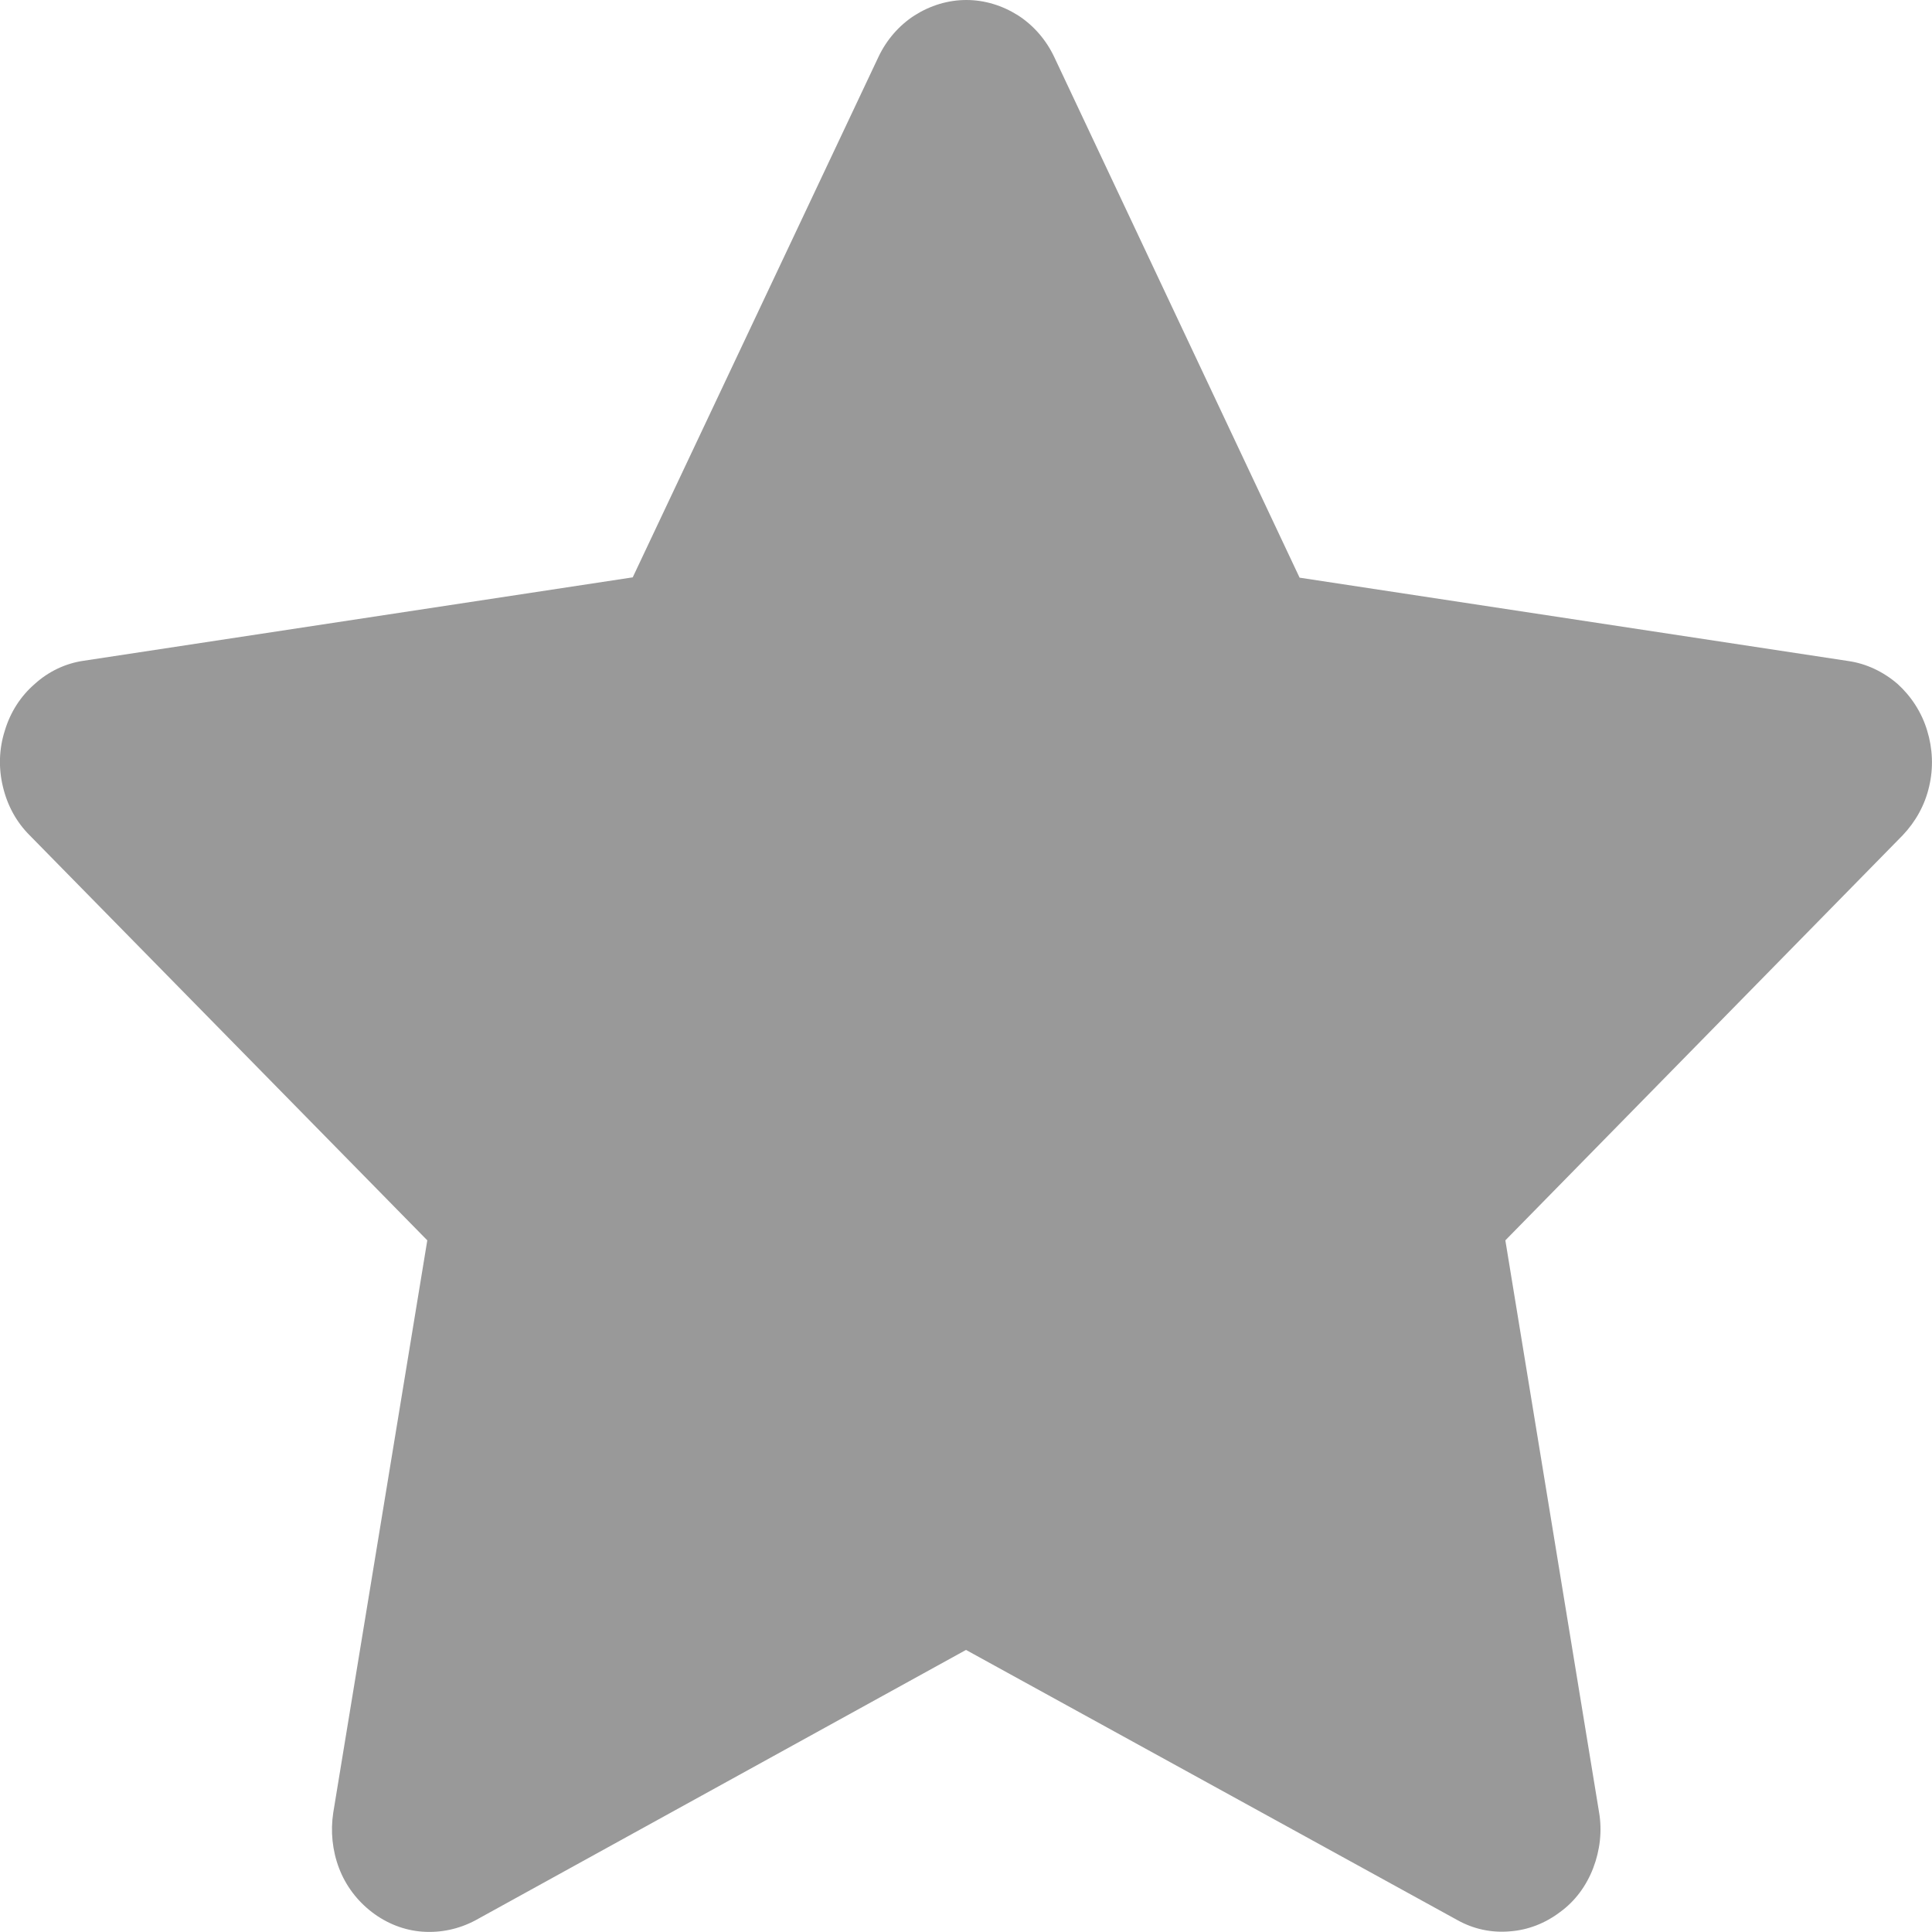 <?xml version="1.0" encoding="UTF-8"?>
<svg width="6px" height="6px" viewBox="0 0 6 6" version="1.1" xmlns="http://www.w3.org/2000/svg" xmlns:xlink="http://www.w3.org/1999/xlink">
    <title>四级</title>
    <g id="页面-1" stroke="none" stroke-width="1" fill="none" fill-rule="evenodd">
        <g id="用户管理-财政用户" transform="translate(-72, -405)">
            <g id="四级" transform="translate(72, 405)">
                <g id="五角星2" fill="#999999" fill-rule="nonzero">
                    <path d="M5.985,2.269 C5.968,2.212 5.935,2.162 5.893,2.124 C5.849,2.086 5.796,2.061 5.741,2.053 L4.036,1.794 L3.274,0.177 C3.249,0.124 3.21,0.079 3.162,0.048 C3.113,0.017 3.058,0 3.001,0 C2.944,0 2.889,0.017 2.84,0.048 C2.792,0.079 2.753,0.124 2.728,0.177 L1.965,1.793 L0.26,2.052 C0.204,2.06 0.151,2.085 0.108,2.124 C0.064,2.162 0.032,2.212 0.015,2.269 C-0.003,2.325 -0.005,2.385 0.009,2.443 C0.023,2.502 0.051,2.553 0.092,2.594 L1.327,3.852 L1.035,5.629 C1.026,5.687 1.032,5.747 1.053,5.802 C1.074,5.857 1.11,5.904 1.156,5.939 C1.202,5.974 1.256,5.995 1.312,5.999 C1.369,6.003 1.425,5.991 1.476,5.964 L3,5.124 L4.526,5.963 C4.576,5.991 4.632,6.003 4.689,5.998 C4.745,5.994 4.799,5.973 4.845,5.938 C4.892,5.904 4.927,5.856 4.948,5.801 C4.969,5.746 4.976,5.686 4.966,5.628 L4.675,3.852 L5.909,2.594 C5.949,2.552 5.978,2.5 5.991,2.443 C6.005,2.385 6.002,2.324 5.985,2.269 Z" id="路径"></path>
                </g>
                <rect id="矩形" x="0" y="0" width="6" height="6"></rect>
            </g>
        </g>
    </g>
</svg>